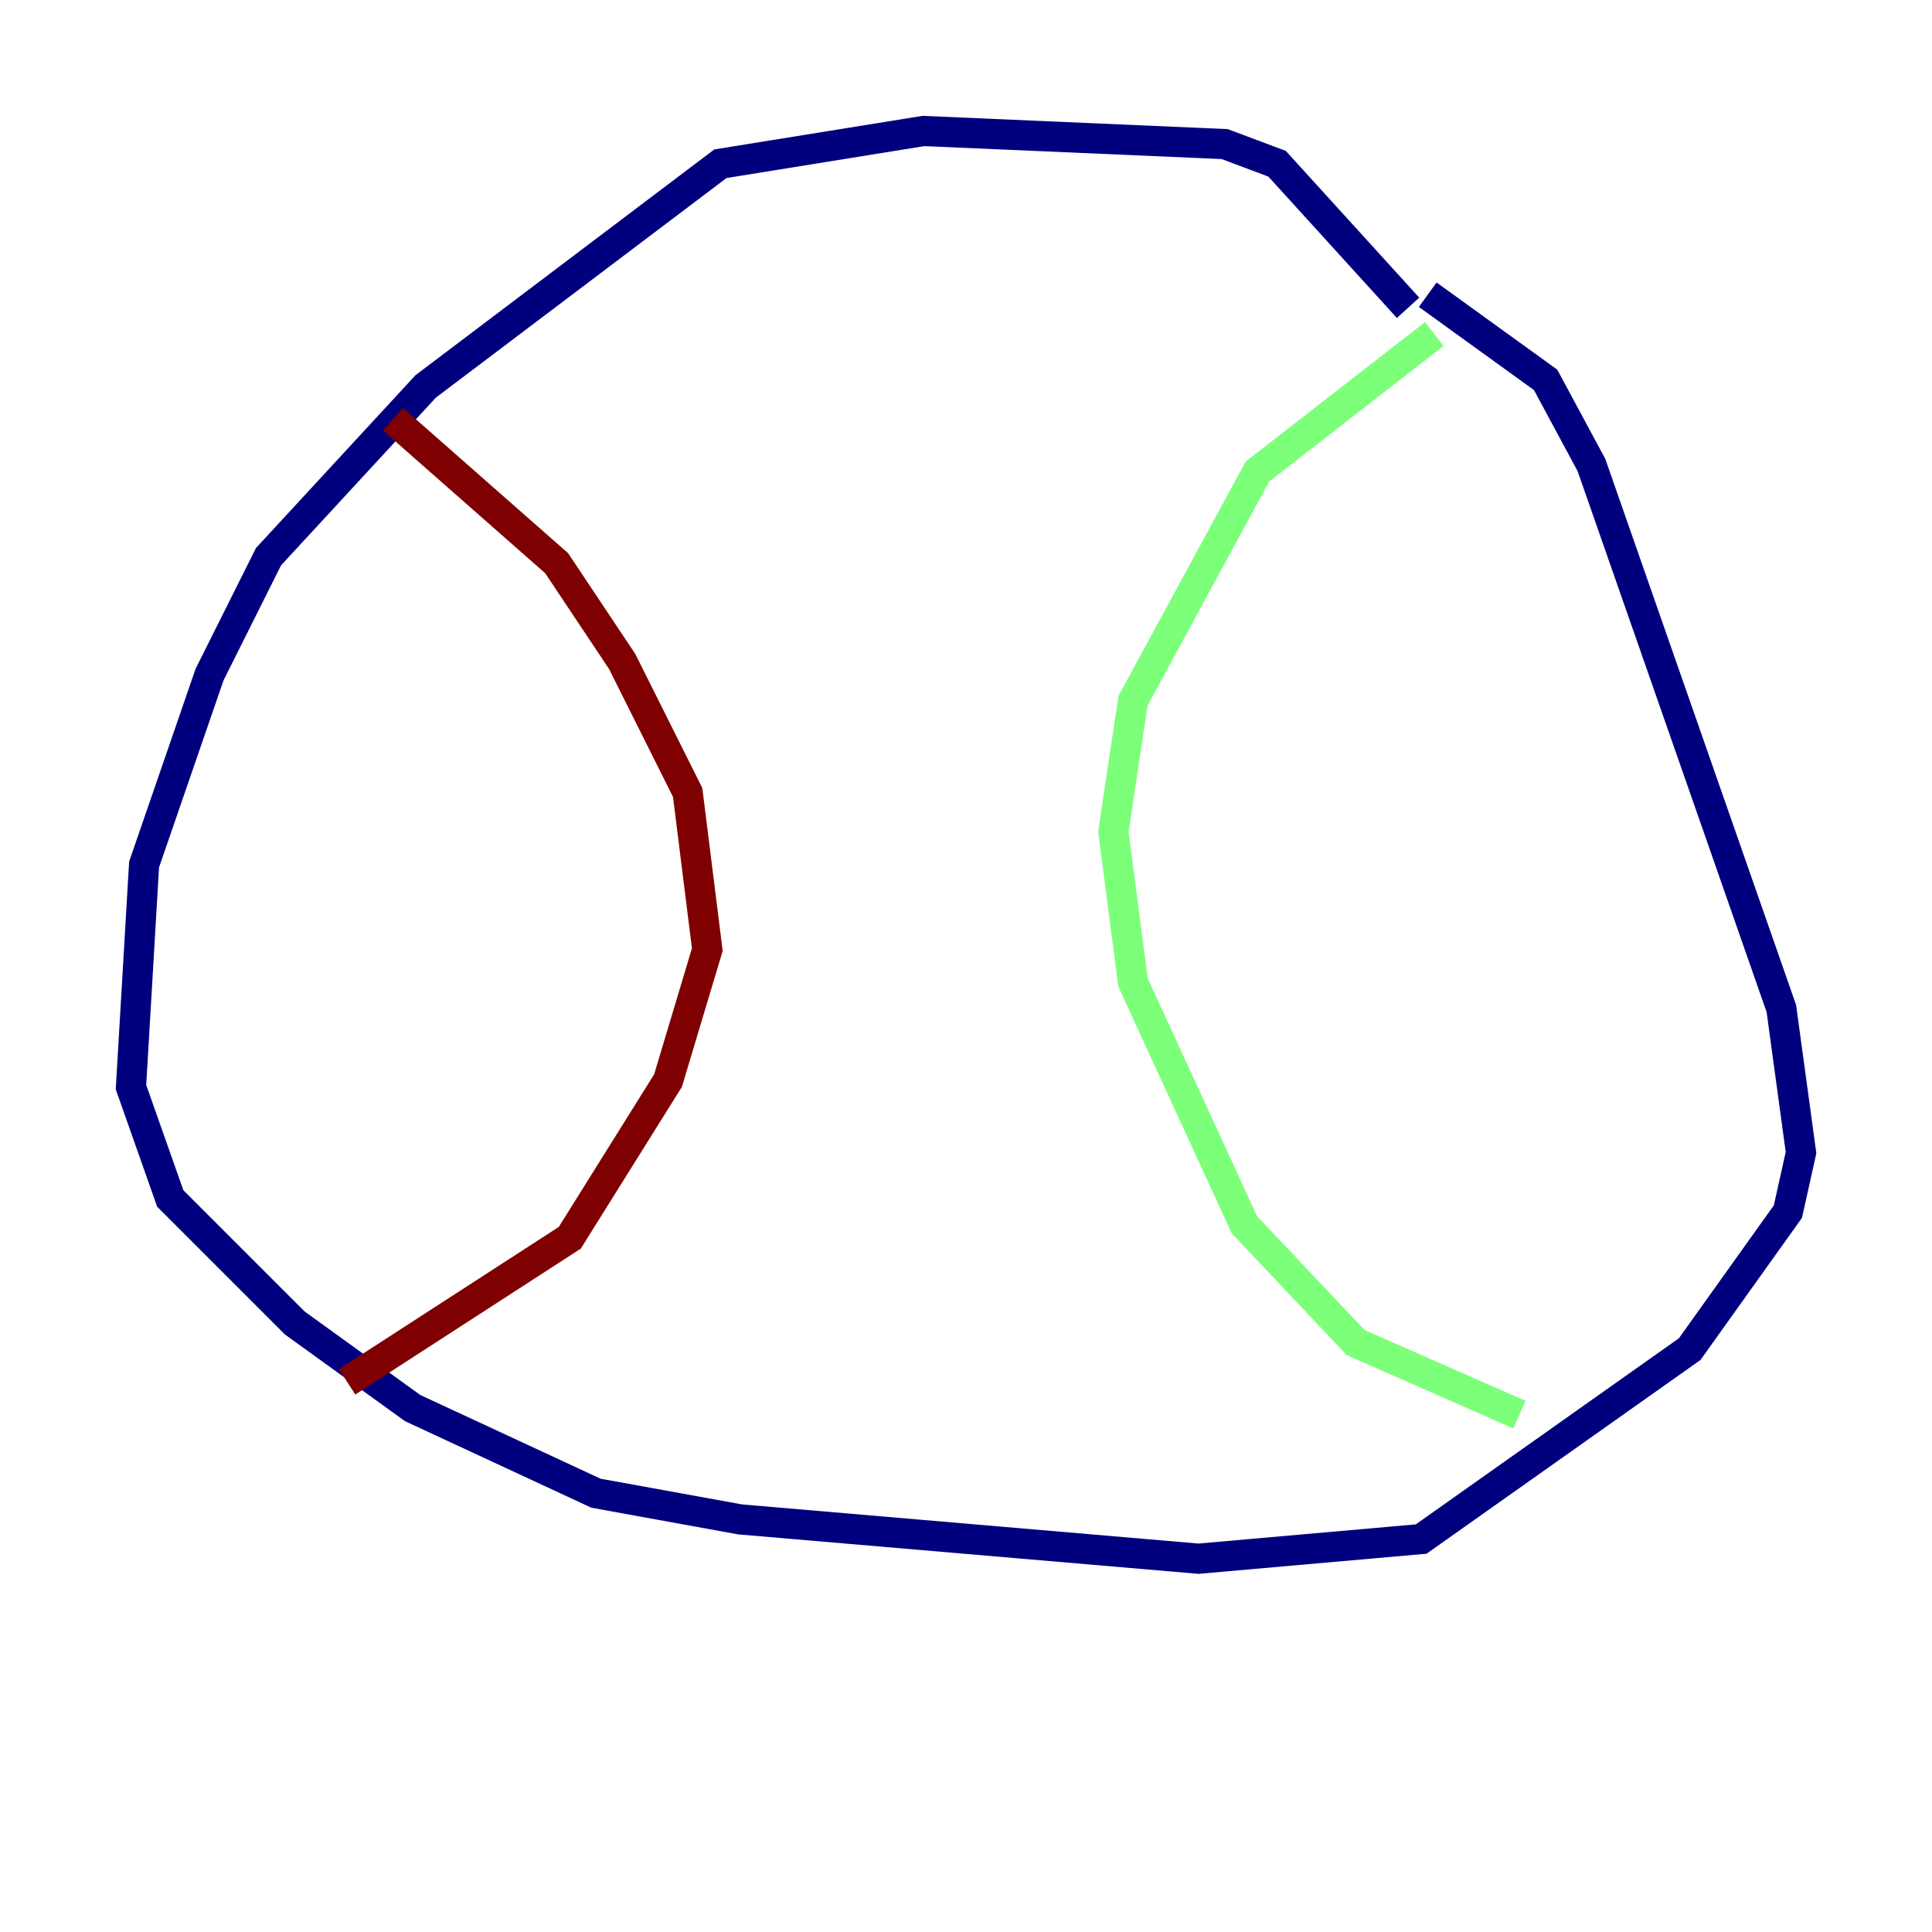 <?xml version="1.0" encoding="utf-8" ?>
<svg baseProfile="tiny" height="128" version="1.2" viewBox="0,0,128,128" width="128" xmlns="http://www.w3.org/2000/svg" xmlns:ev="http://www.w3.org/2001/xml-events" xmlns:xlink="http://www.w3.org/1999/xlink"><defs /><polyline fill="none" points="93.288,20.393 84.61,10.848 81.139,9.546 61.18,8.678 47.729,10.848 28.203,25.6 17.79,36.881 13.885,44.691 9.546,57.275 8.678,72.027 11.281,79.403 19.525,87.647 27.336,93.288 39.485,98.929 49.031,100.664 79.403,103.268 94.156,101.966 111.946,89.383 118.454,80.271 119.322,76.366 118.02,66.82 105.437,30.807 102.4,25.166 94.59,19.525" stroke="#00007f" stroke-width="2" /><polyline fill="none" points="95.024,22.129 83.308,31.241 75.064,46.427 73.763,55.105 75.064,65.085 82.441,81.139 89.817,88.949 100.664,93.722" stroke="#7cff79" stroke-width="2" /><polyline fill="none" points="26.034,27.77 36.881,37.315 41.22,43.824 45.559,52.502 46.861,62.915 44.258,71.593 37.749,82.007 22.997,91.552" stroke="#7f0000" stroke-width="2" /></svg>